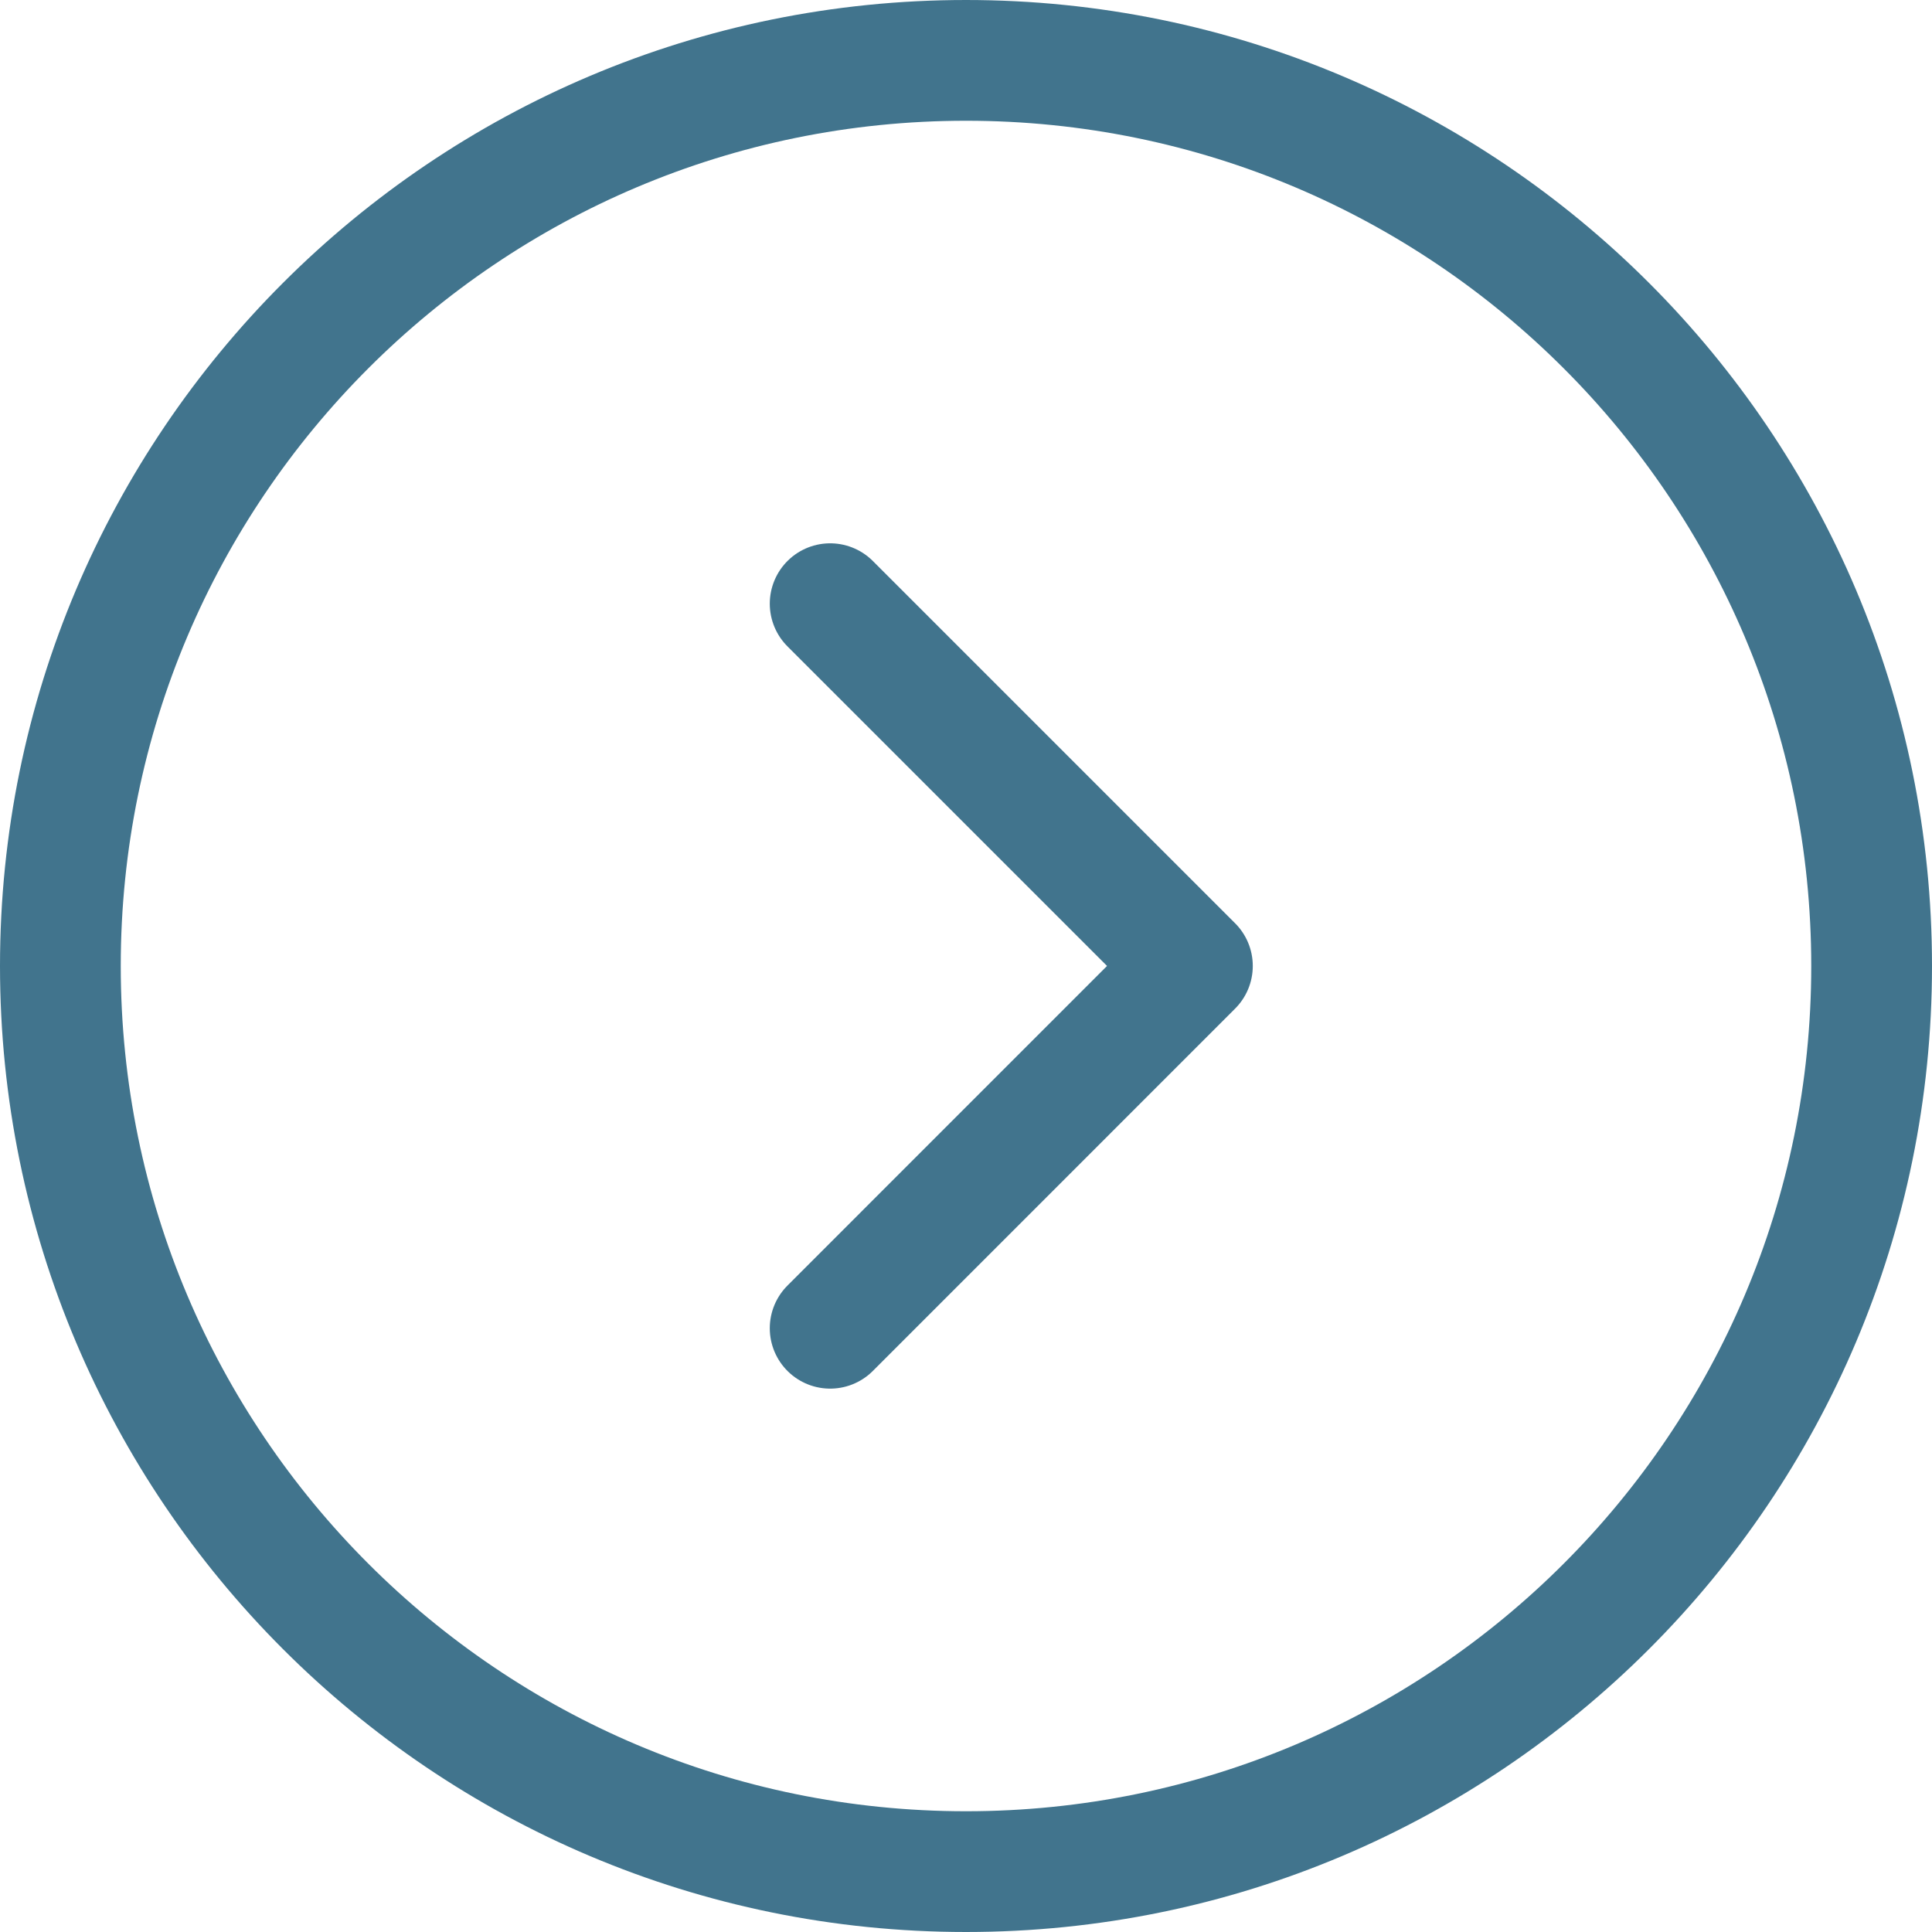 <svg width="32" height="32" viewBox="0 0 32 32" fill="none" xmlns="http://www.w3.org/2000/svg">
<path d="M16 1C7.716 1 1 7.716 1 16C1 24.284 7.716 31 16 31C24.284 31 31 24.284 31 16C31 7.716 24.284 1 16 1Z" stroke="#41748D" stroke-width="2"/>
<path d="M13.75 22L19.75 15.999L13.75 9.999" stroke="#41748D" stroke-width="2" stroke-linecap="round" stroke-linejoin="round"/>
</svg>
